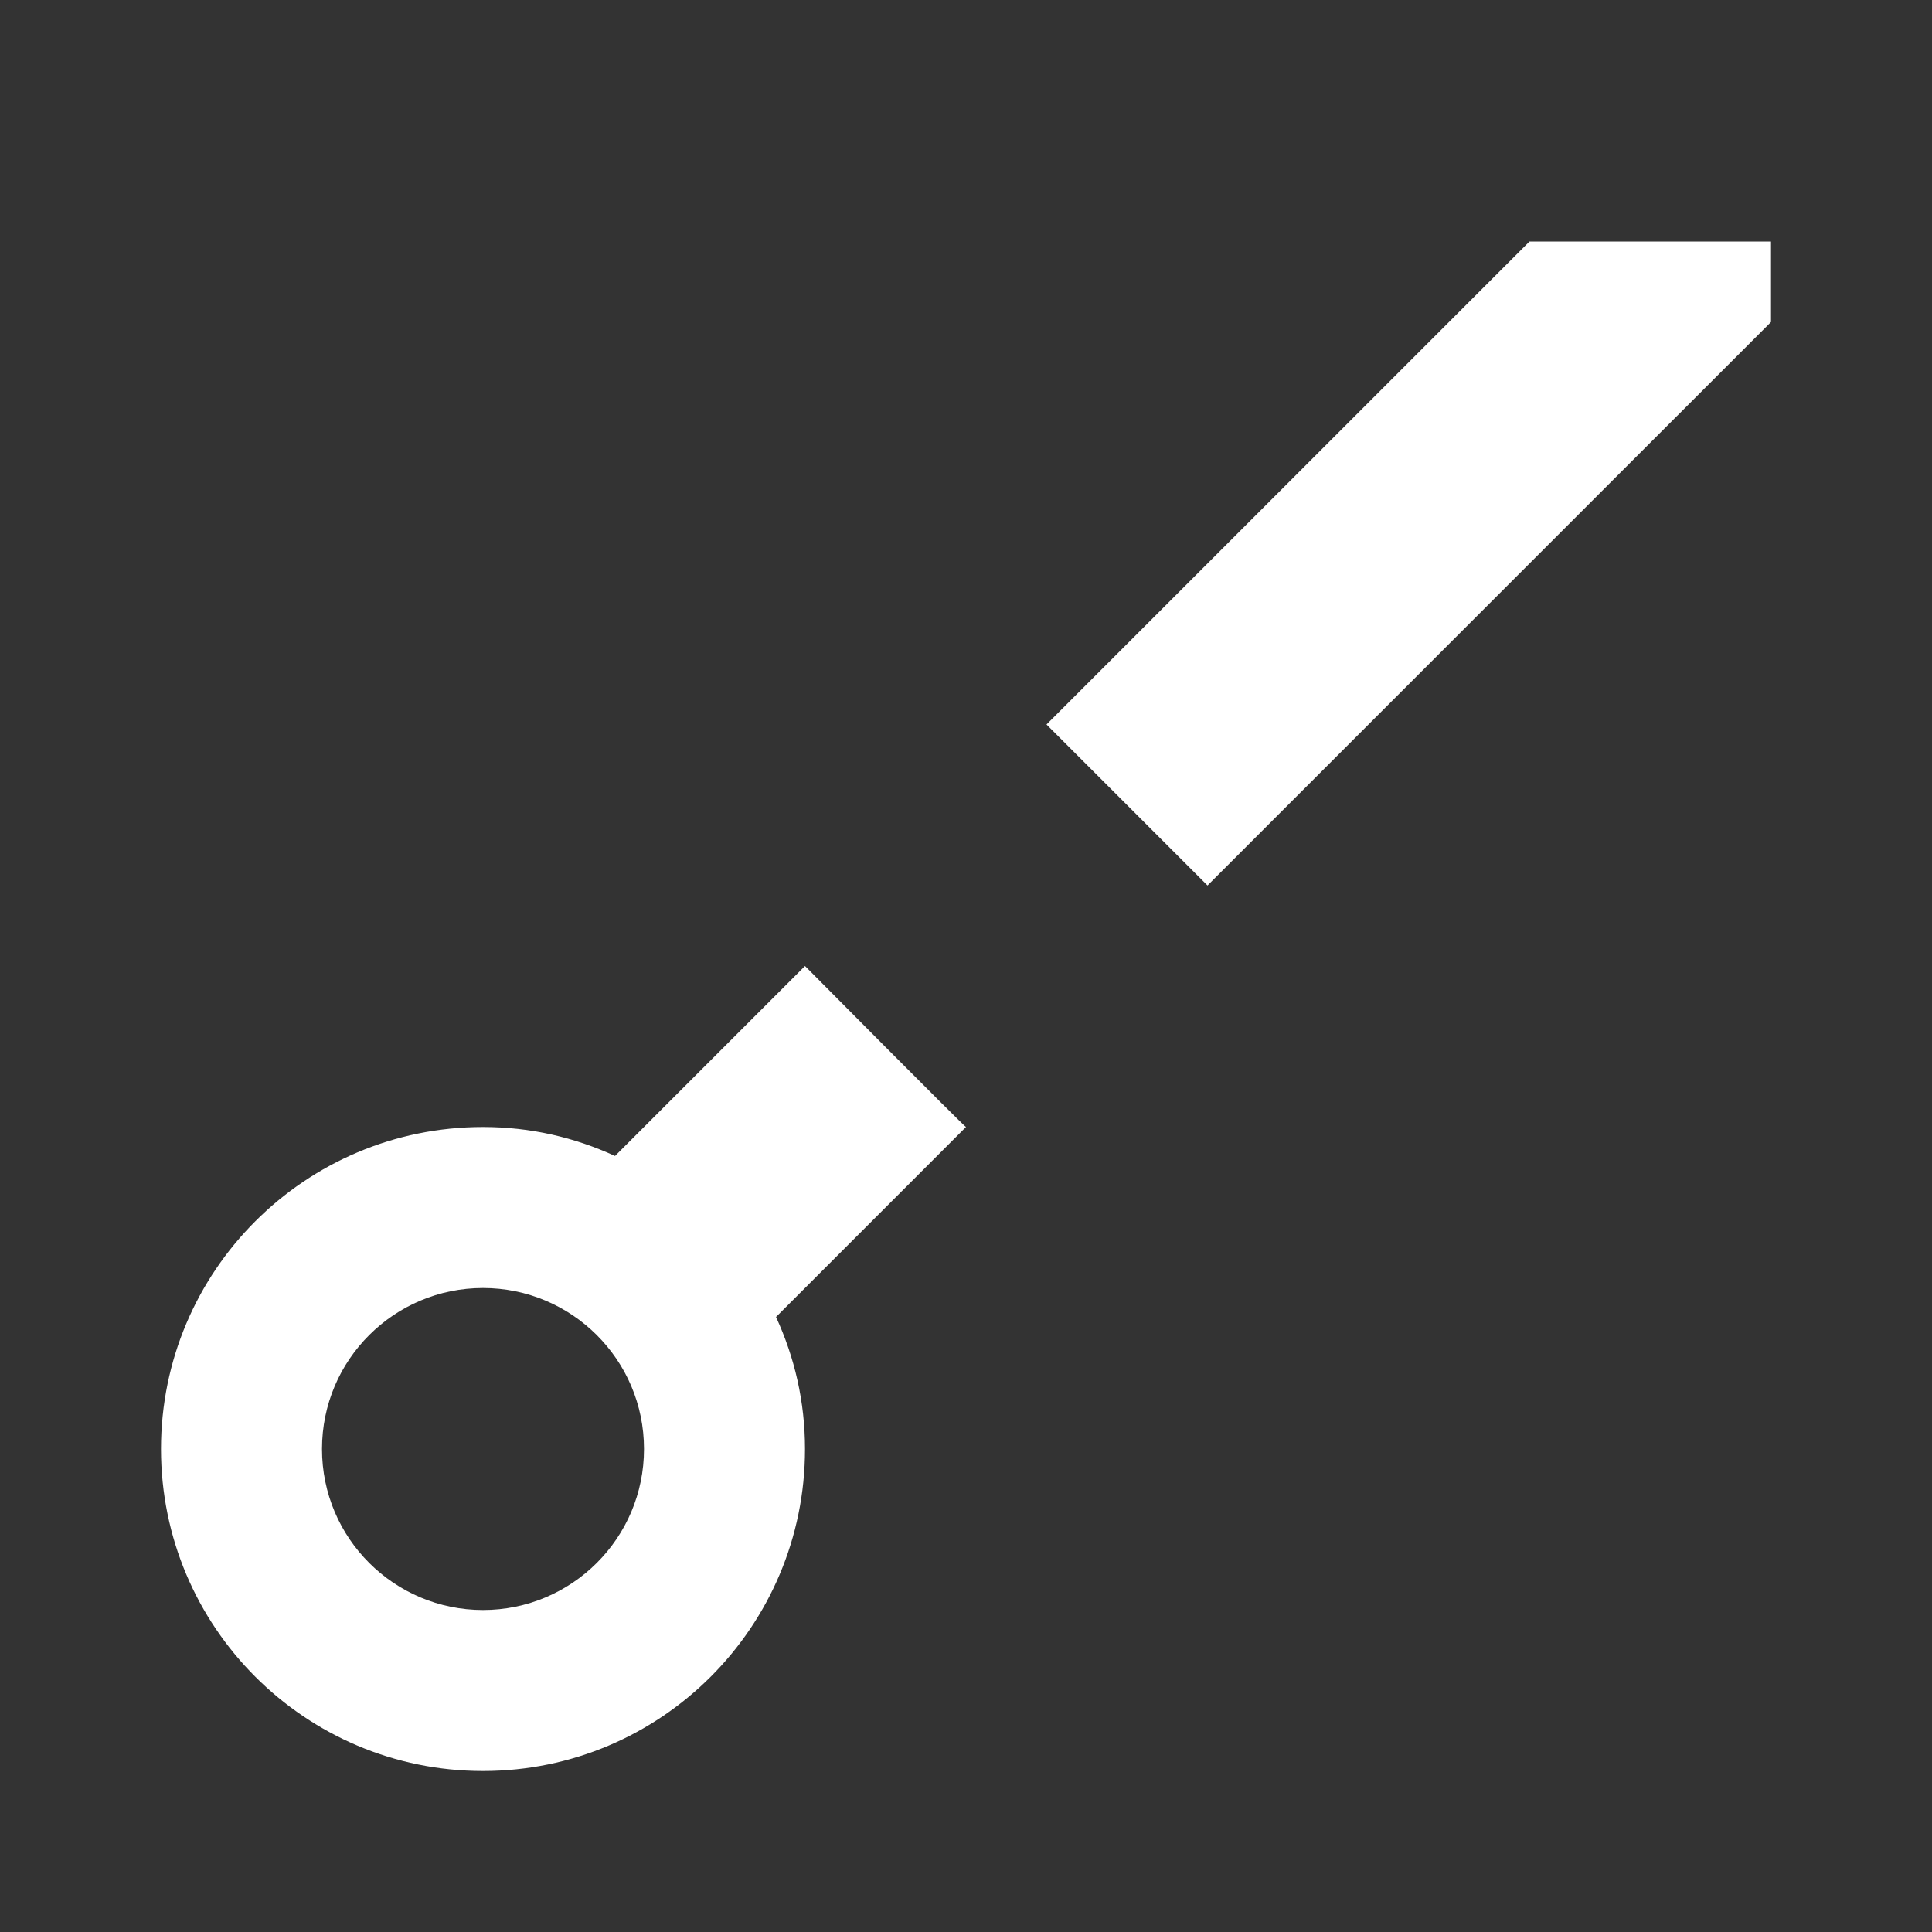 <?xml version="1.0" encoding="UTF-8" standalone="no"?>
<svg
   height="24px"
   viewBox="0 0 24 24"
   width="24px"
   fill="#000000"
   version="1.1"
   id="svg6"
   sodipodi:docname="cut-top.svg"
   inkscape:version="1.2 (dc2aedaf03, 2022-05-15)"
   xmlns:inkscape="http://www.inkscape.org/namespaces/inkscape"
   xmlns:sodipodi="http://sodipodi.sourceforge.net/DTD/sodipodi-0.dtd"
   xmlns="http://www.w3.org/2000/svg"
   xmlns:svg="http://www.w3.org/2000/svg">
  <rect x="0" y="0" width="24" height="24" fill="#333333" stroke="none"/>
  <defs
     id="defs10" />
  <sodipodi:namedview
     id="namedview8"
     pagecolor="#ffffff"
     bordercolor="#666666"
     borderopacity="1.0"
     inkscape:showpageshadow="2"
     inkscape:pageopacity="0.0"
     inkscape:pagecheckerboard="0"
     inkscape:deskcolor="#d1d1d1"
     showgrid="false"
     inkscape:zoom="34.583333"
     inkscape:cx="14.674699"
     inkscape:cy="10.510843"
     inkscape:window-width="1920"
     inkscape:window-height="991"
     inkscape:window-x="-9"
     inkscape:window-y="1071"
     inkscape:window-maximized="1"
     inkscape:current-layer="svg6" />
  <path
     d="M0 0h24v24H0V0z"
     fill="none"
     id="path2" />
  <path
     d="M 10,12 7.64,14.36 C 7.14,14.13 6.59,14 6,14 c -2.21,0 -4,1.79 -4,4 0,2.21 1.79,4 4,4 2.21,0 4,-1.79 4,-4 0,-0.59 -0.13,-1.14 -0.36,-1.64 L 12,14 c -0.006,0.011 -2,-2 -2,-2 z m -4,8 c -1.1,0 -2,-0.89 -2,-2 0,-1.11 0.9,-2 2,-2 1.1,0 2,0.89 2,2 0,1.11 -0.9,2 -2,2 z M 19,3 13,9 15,11 22,4 V 3 Z"
     id="path4"
     sodipodi:nodetypes="ccsssscccssssscccccc"
     style="fill:#ffffff" />
</svg>
